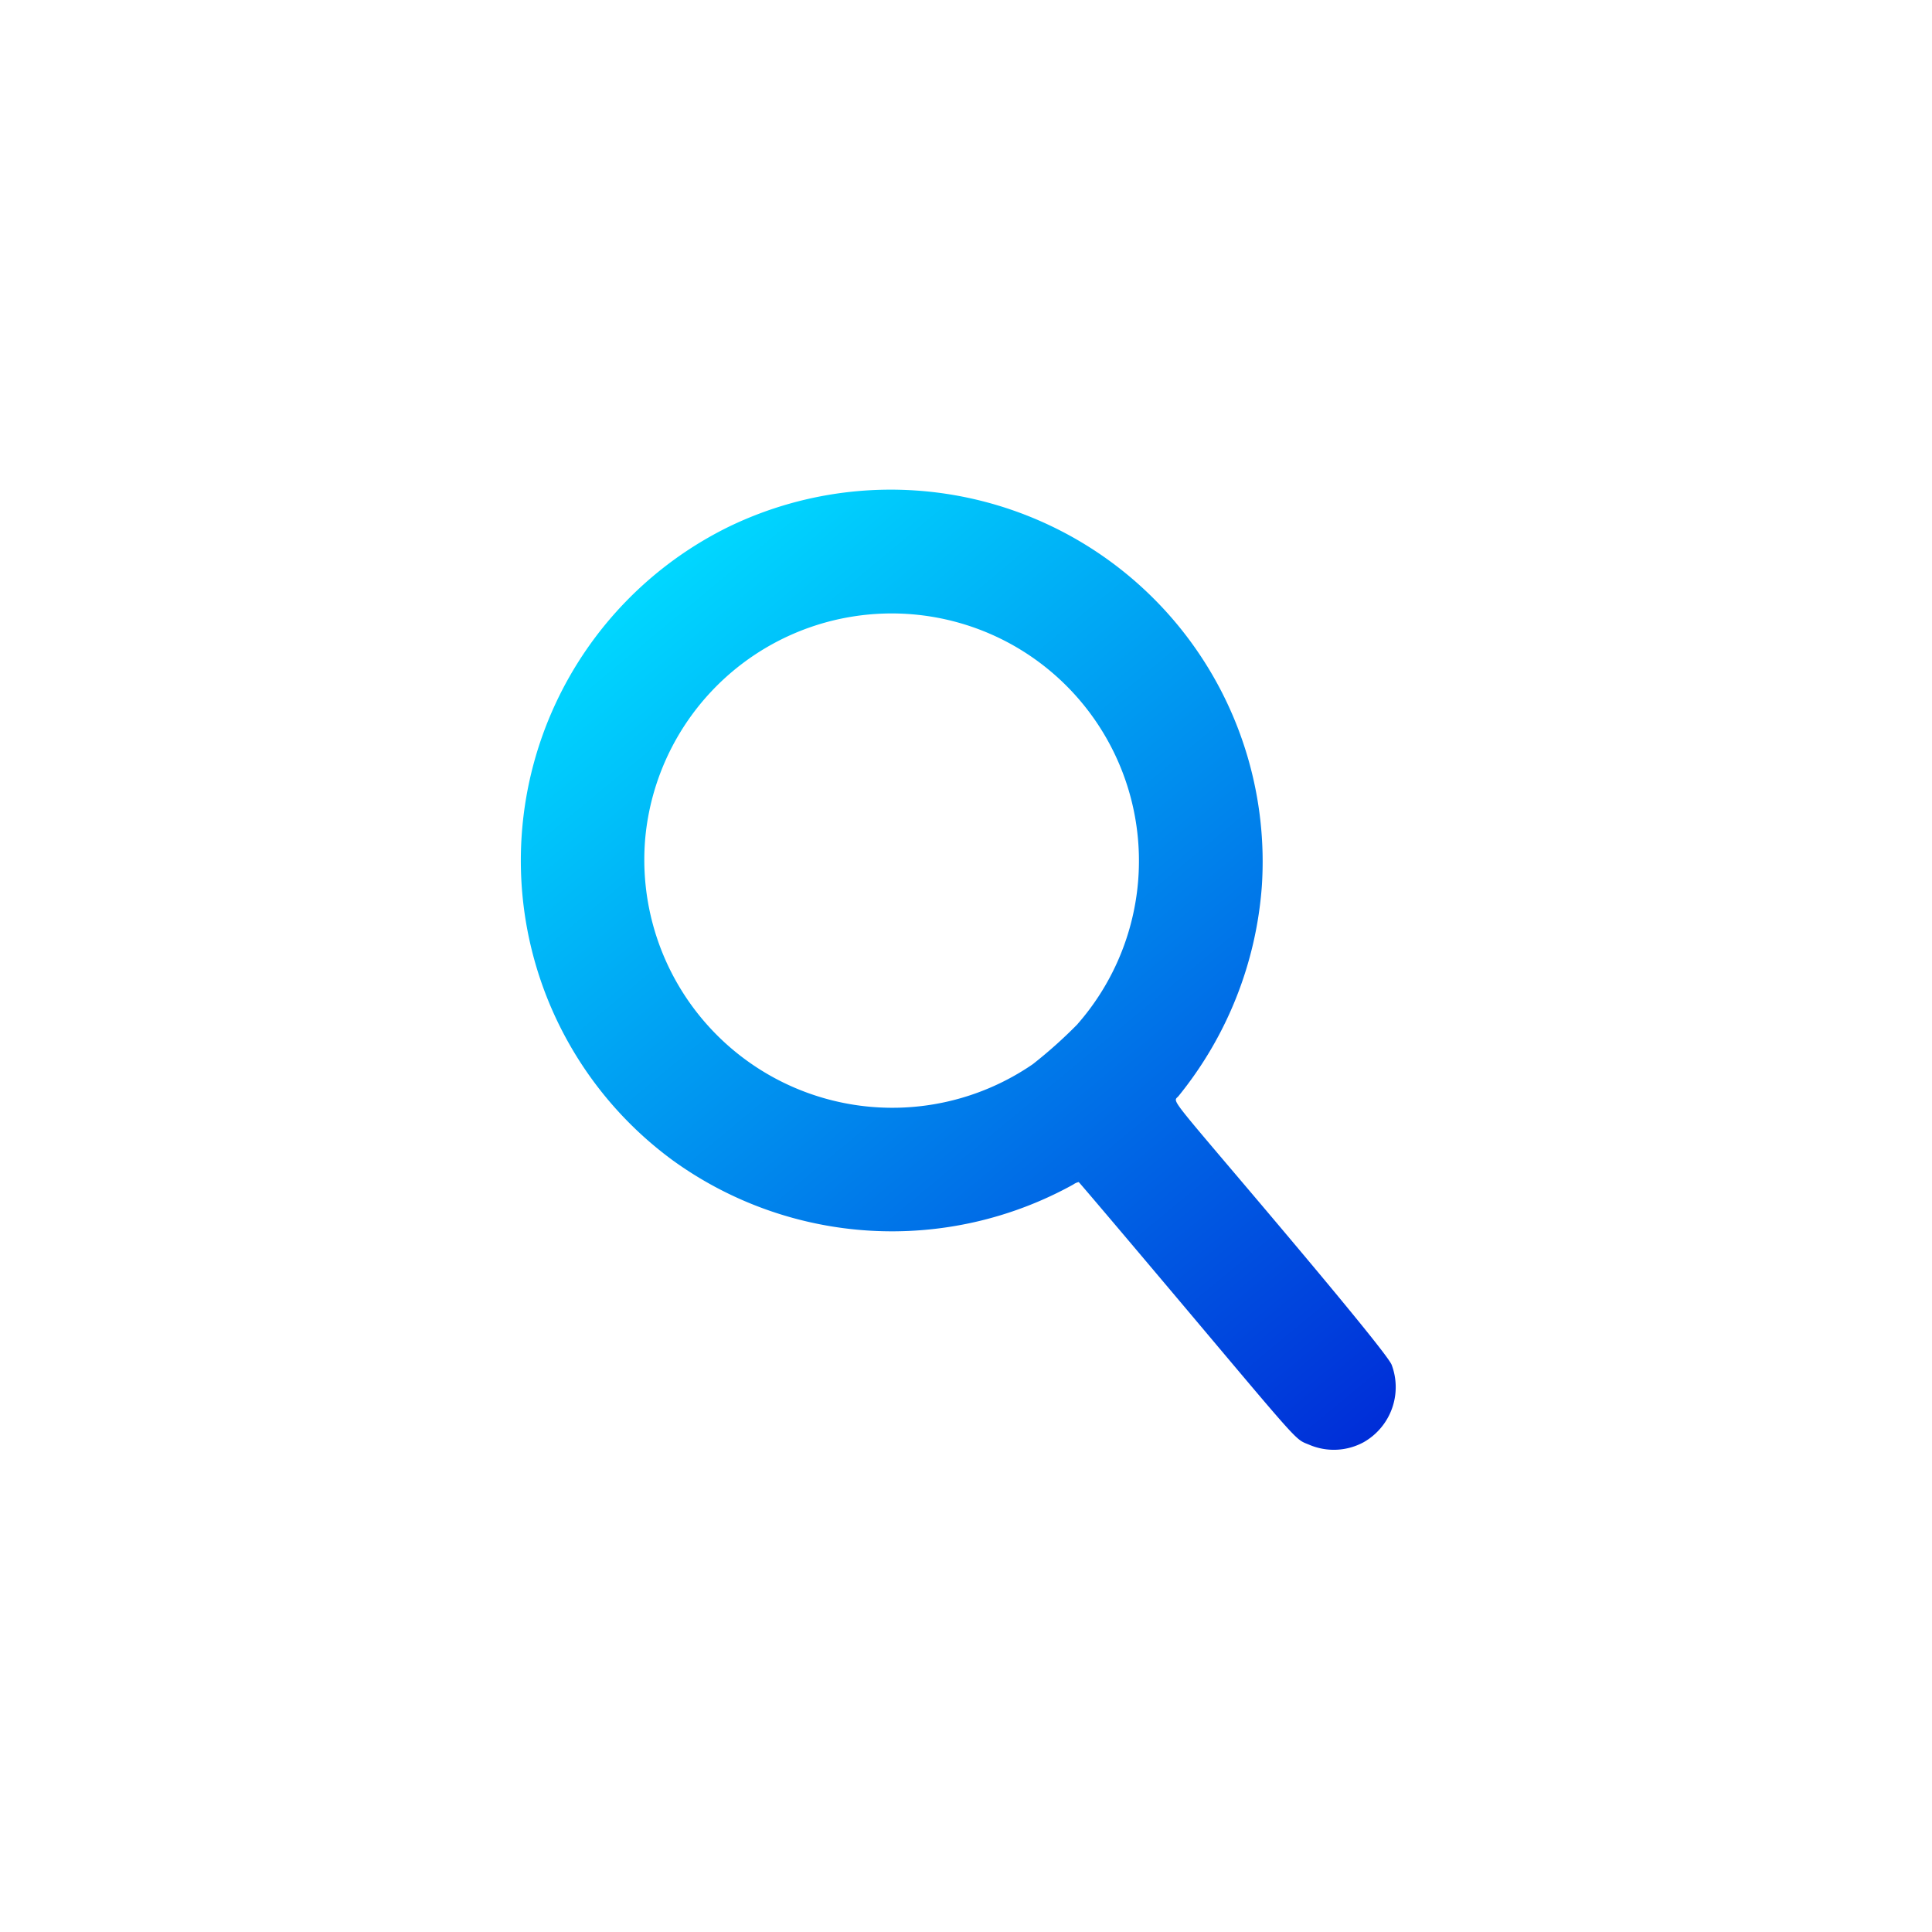 <svg xmlns="http://www.w3.org/2000/svg" xmlns:xlink="http://www.w3.org/1999/xlink" width="65" height="65" viewBox="0 0 65 65">
  <defs>
    <filter id="Boton" x="0" y="0" width="65" height="65" filterUnits="userSpaceOnUse">
      <feOffset input="SourceAlpha"/>
      <feGaussianBlur stdDeviation="2.5" result="blur"/>
      <feFlood flood-opacity="0.2"/>
      <feComposite operator="in" in2="blur"/>
      <feComposite in="SourceGraphic"/>
    </filter>
    <linearGradient id="linear-gradient" x1="0.5" y1="1" x2="0.5" gradientUnits="objectBoundingBox">
      <stop offset="0" stop-color="#002ed8"/>
      <stop offset="1" stop-color="#00d7ff"/>
    </linearGradient>
  </defs>
  <g id="Buscar" transform="translate(2.5 2.5)">
    <g transform="matrix(1, 0, 0, 1, -2.5, -2.5)" filter="url(#Boton)">
      <rect id="Boton-2" data-name="Boton" width="50" height="50" rx="10" transform="translate(7.5 7.5)" fill="#fff"/>
    </g>
    <g id="Lupa" transform="translate(45.441 37.375) rotate(-40)">
      <path id="Trazado_1" data-name="Trazado 1" d="M-7.127,5.3a2.1,2.1,0,0,1-1.456-1.09c-.253-.5-.234-.023-.245-6.185-.006-3.061-.018-5.579-.028-5.594a.487.487,0,0,0-.191-.054,12.591,12.591,0,0,1-9.8-9.278A12.51,12.51,0,0,1-3.7-32.025,12.514,12.514,0,0,1,2.275-11.247,12.674,12.674,0,0,1-4.433-7.625c-.248.033-.232-.243-.211,3.691.026,4.906-.007,7.606-.1,7.848A2.132,2.132,0,0,1-7.127,5.3ZM-5.47-11.666a8.329,8.329,0,0,0,6.476-11.3,8.326,8.326,0,0,0-13.588-2.848A8.345,8.345,0,0,0-7.491-11.6a15.686,15.686,0,0,0,2.021-.064Z" transform="translate(0)" fill="url(#linear-gradient)"/>
    </g>
  </g>
</svg>
